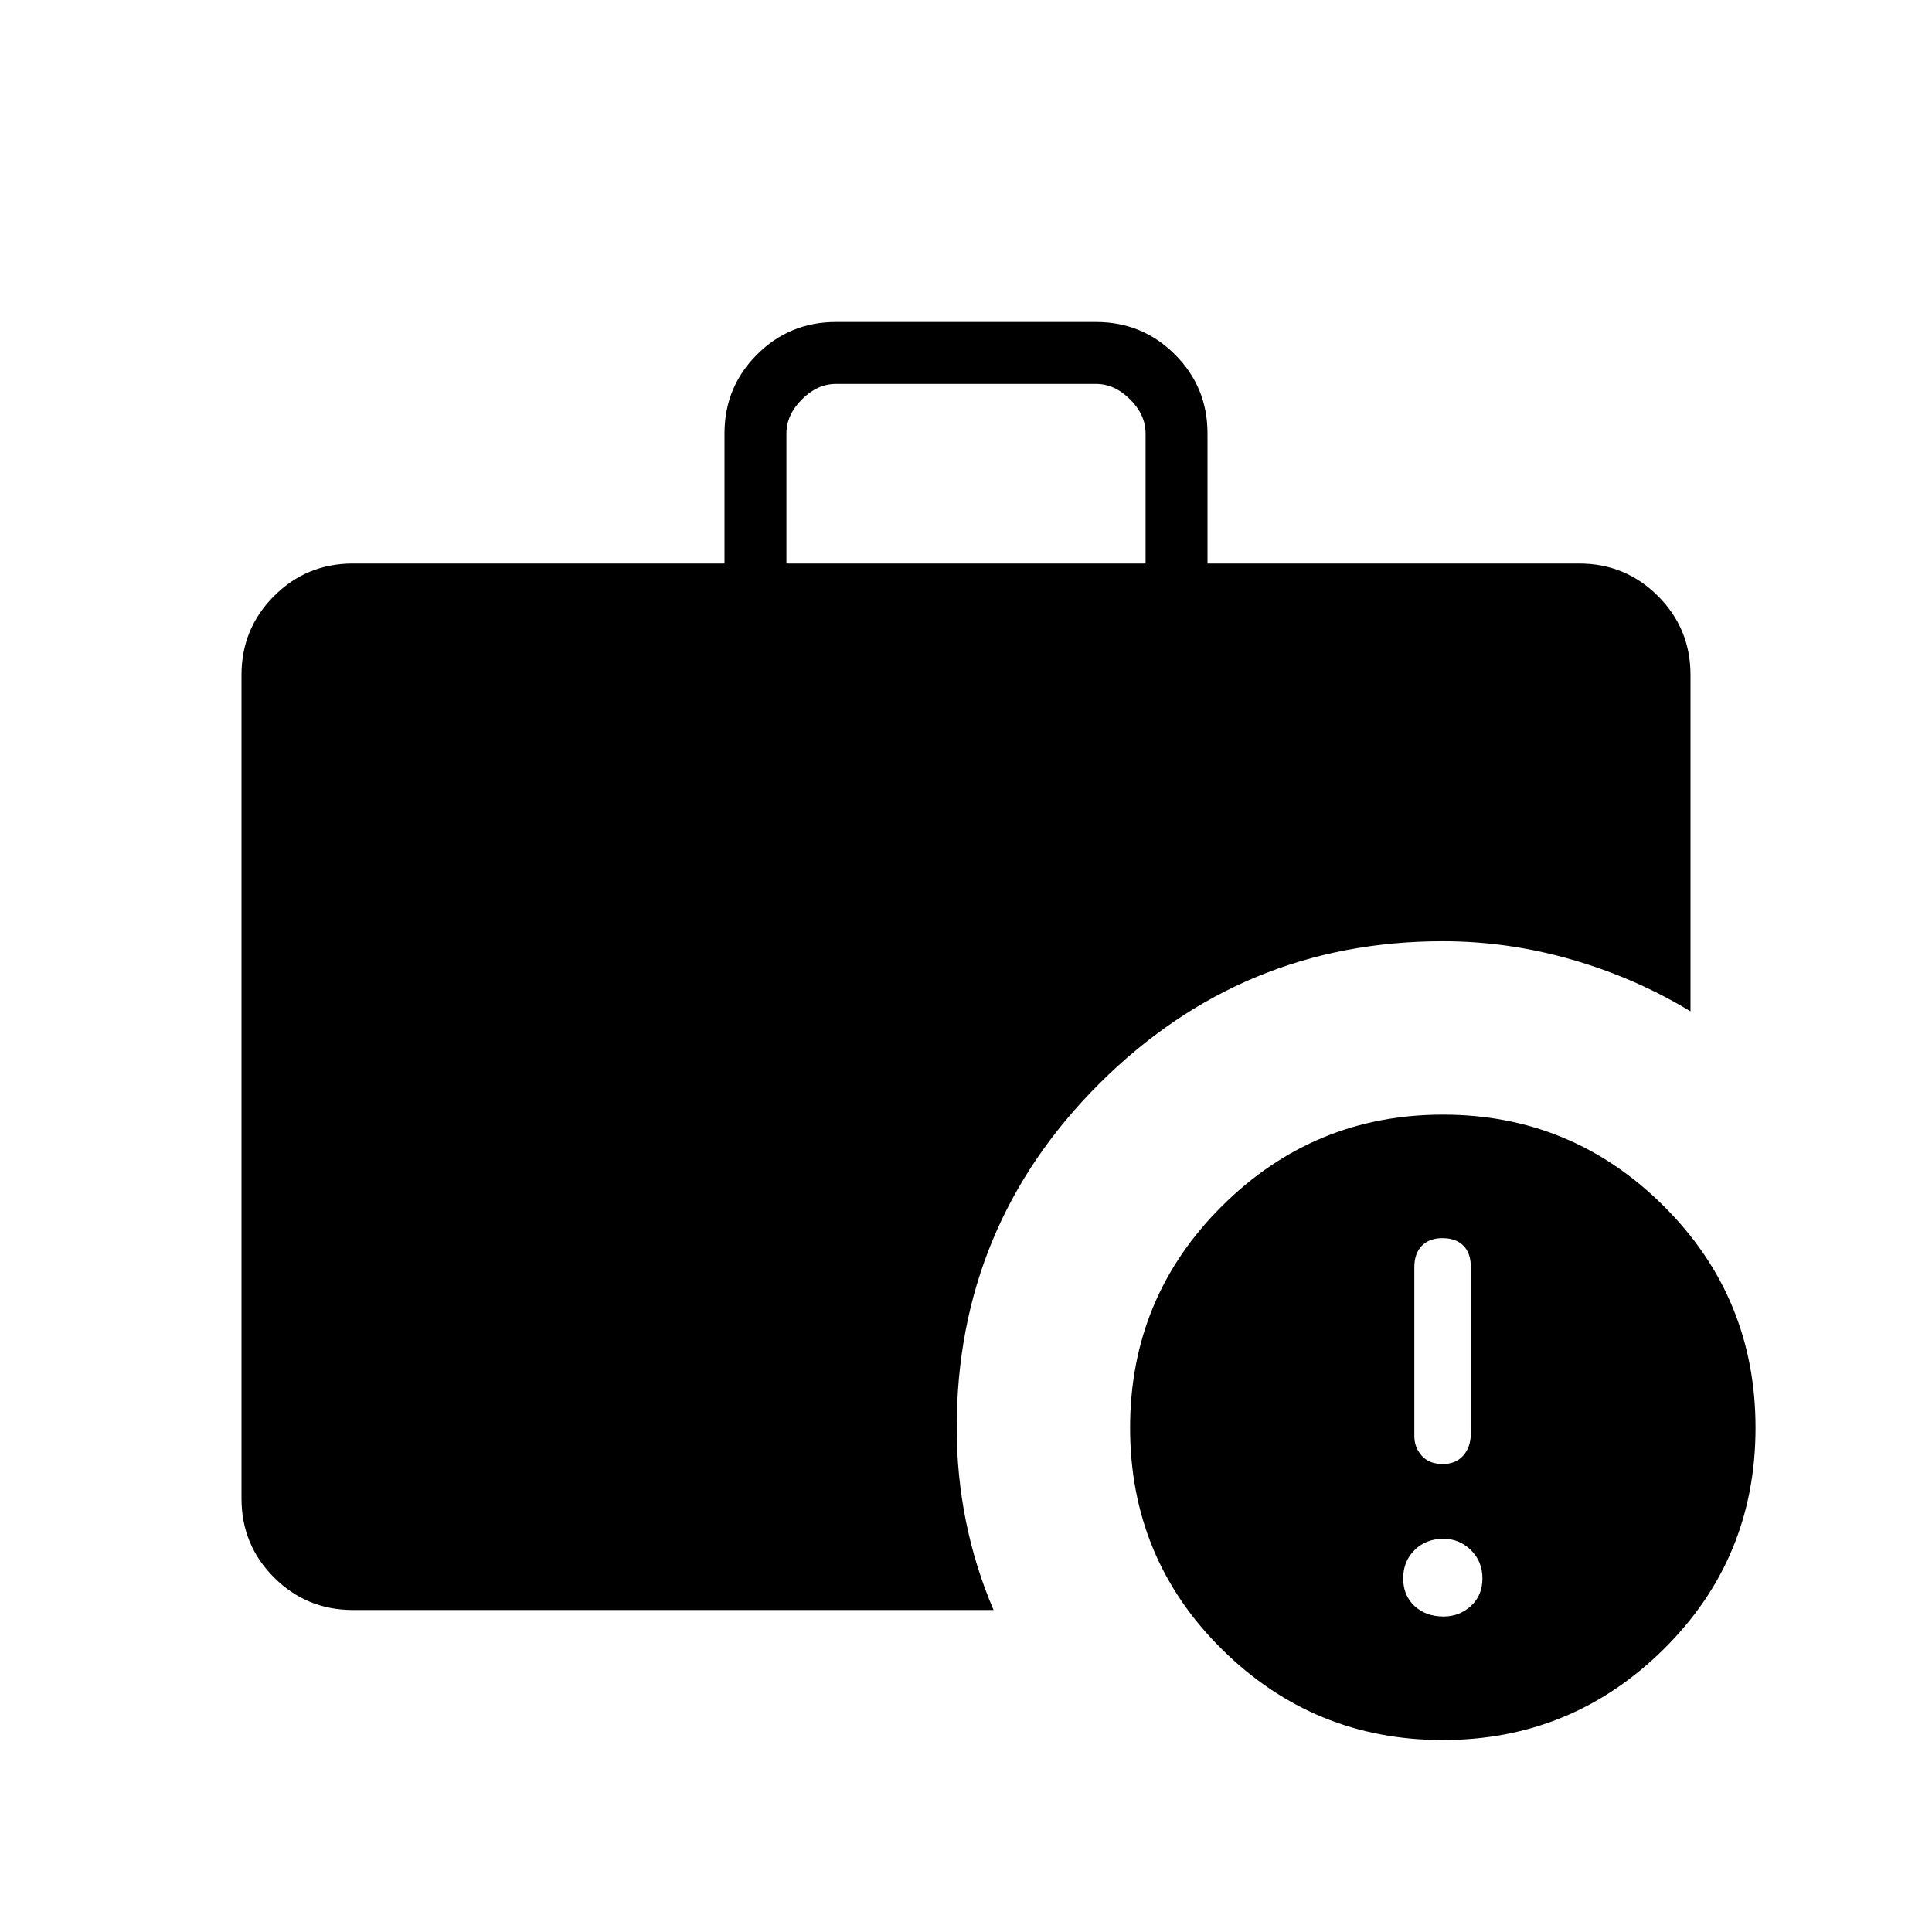 <svg xmlns="http://www.w3.org/2000/svg" width="48" height="48" viewBox="0 -960 960 960"><path d="M717.308-156.769q7.846 0 13.577-5.231 5.73-5.231 5.73-13.692 0-8.462-5.73-14.077-5.731-5.615-13.577-5.615-8.846 0-14.462 5.615-5.615 5.615-5.615 14.077 0 8.461 5.615 13.692 5.616 5.231 14.462 5.231Zm-.385-75.769q6.462 0 10.192-4.231 3.731-4.231 3.731-11.054v-82.661q0-6.824-3.692-10.554-3.692-3.731-10.462-3.731-6.461 0-10.192 3.791t-3.731 10.692v83.825q0 5.692 3.693 9.807 3.692 4.116 10.461 4.116ZM390.769-680h178.462v-64.616q0-9.231-7.692-16.923-7.693-7.692-16.923-7.692H415.384q-9.23 0-16.923 7.692-7.692 7.692-7.692 16.923V-680ZM716.872-95.384q-64.103 0-109.718-45.116-45.616-45.115-45.616-110.038 0-64.762 45.667-110.189 45.667-45.427 109.77-45.427 64.102 0 109.718 45.427 45.615 45.427 45.615 110.189 0 64.923-45.667 110.038-45.667 45.116-109.769 45.116ZM175.384-160q-23.057 0-39.221-16.163Q120-192.327 120-215.384v-409.232q0-23.057 16.163-39.221Q152.327-680 175.384-680H360v-64.616q0-23.058 16.163-39.221Q392.327-800 415.384-800h129.232q23.057 0 39.221 16.163Q600-767.674 600-744.616V-680h184.616q23.057 0 39.221 16.163Q840-647.673 840-624.616v167.155Q812.773-474 781.118-483.154q-31.656-9.154-64.195-9.154-99.692 0-170.615 70.698-70.923 70.698-70.923 171.072 0 23.615 4.577 46.384 4.577 22.77 13.73 44.154H175.384Z"/></svg>